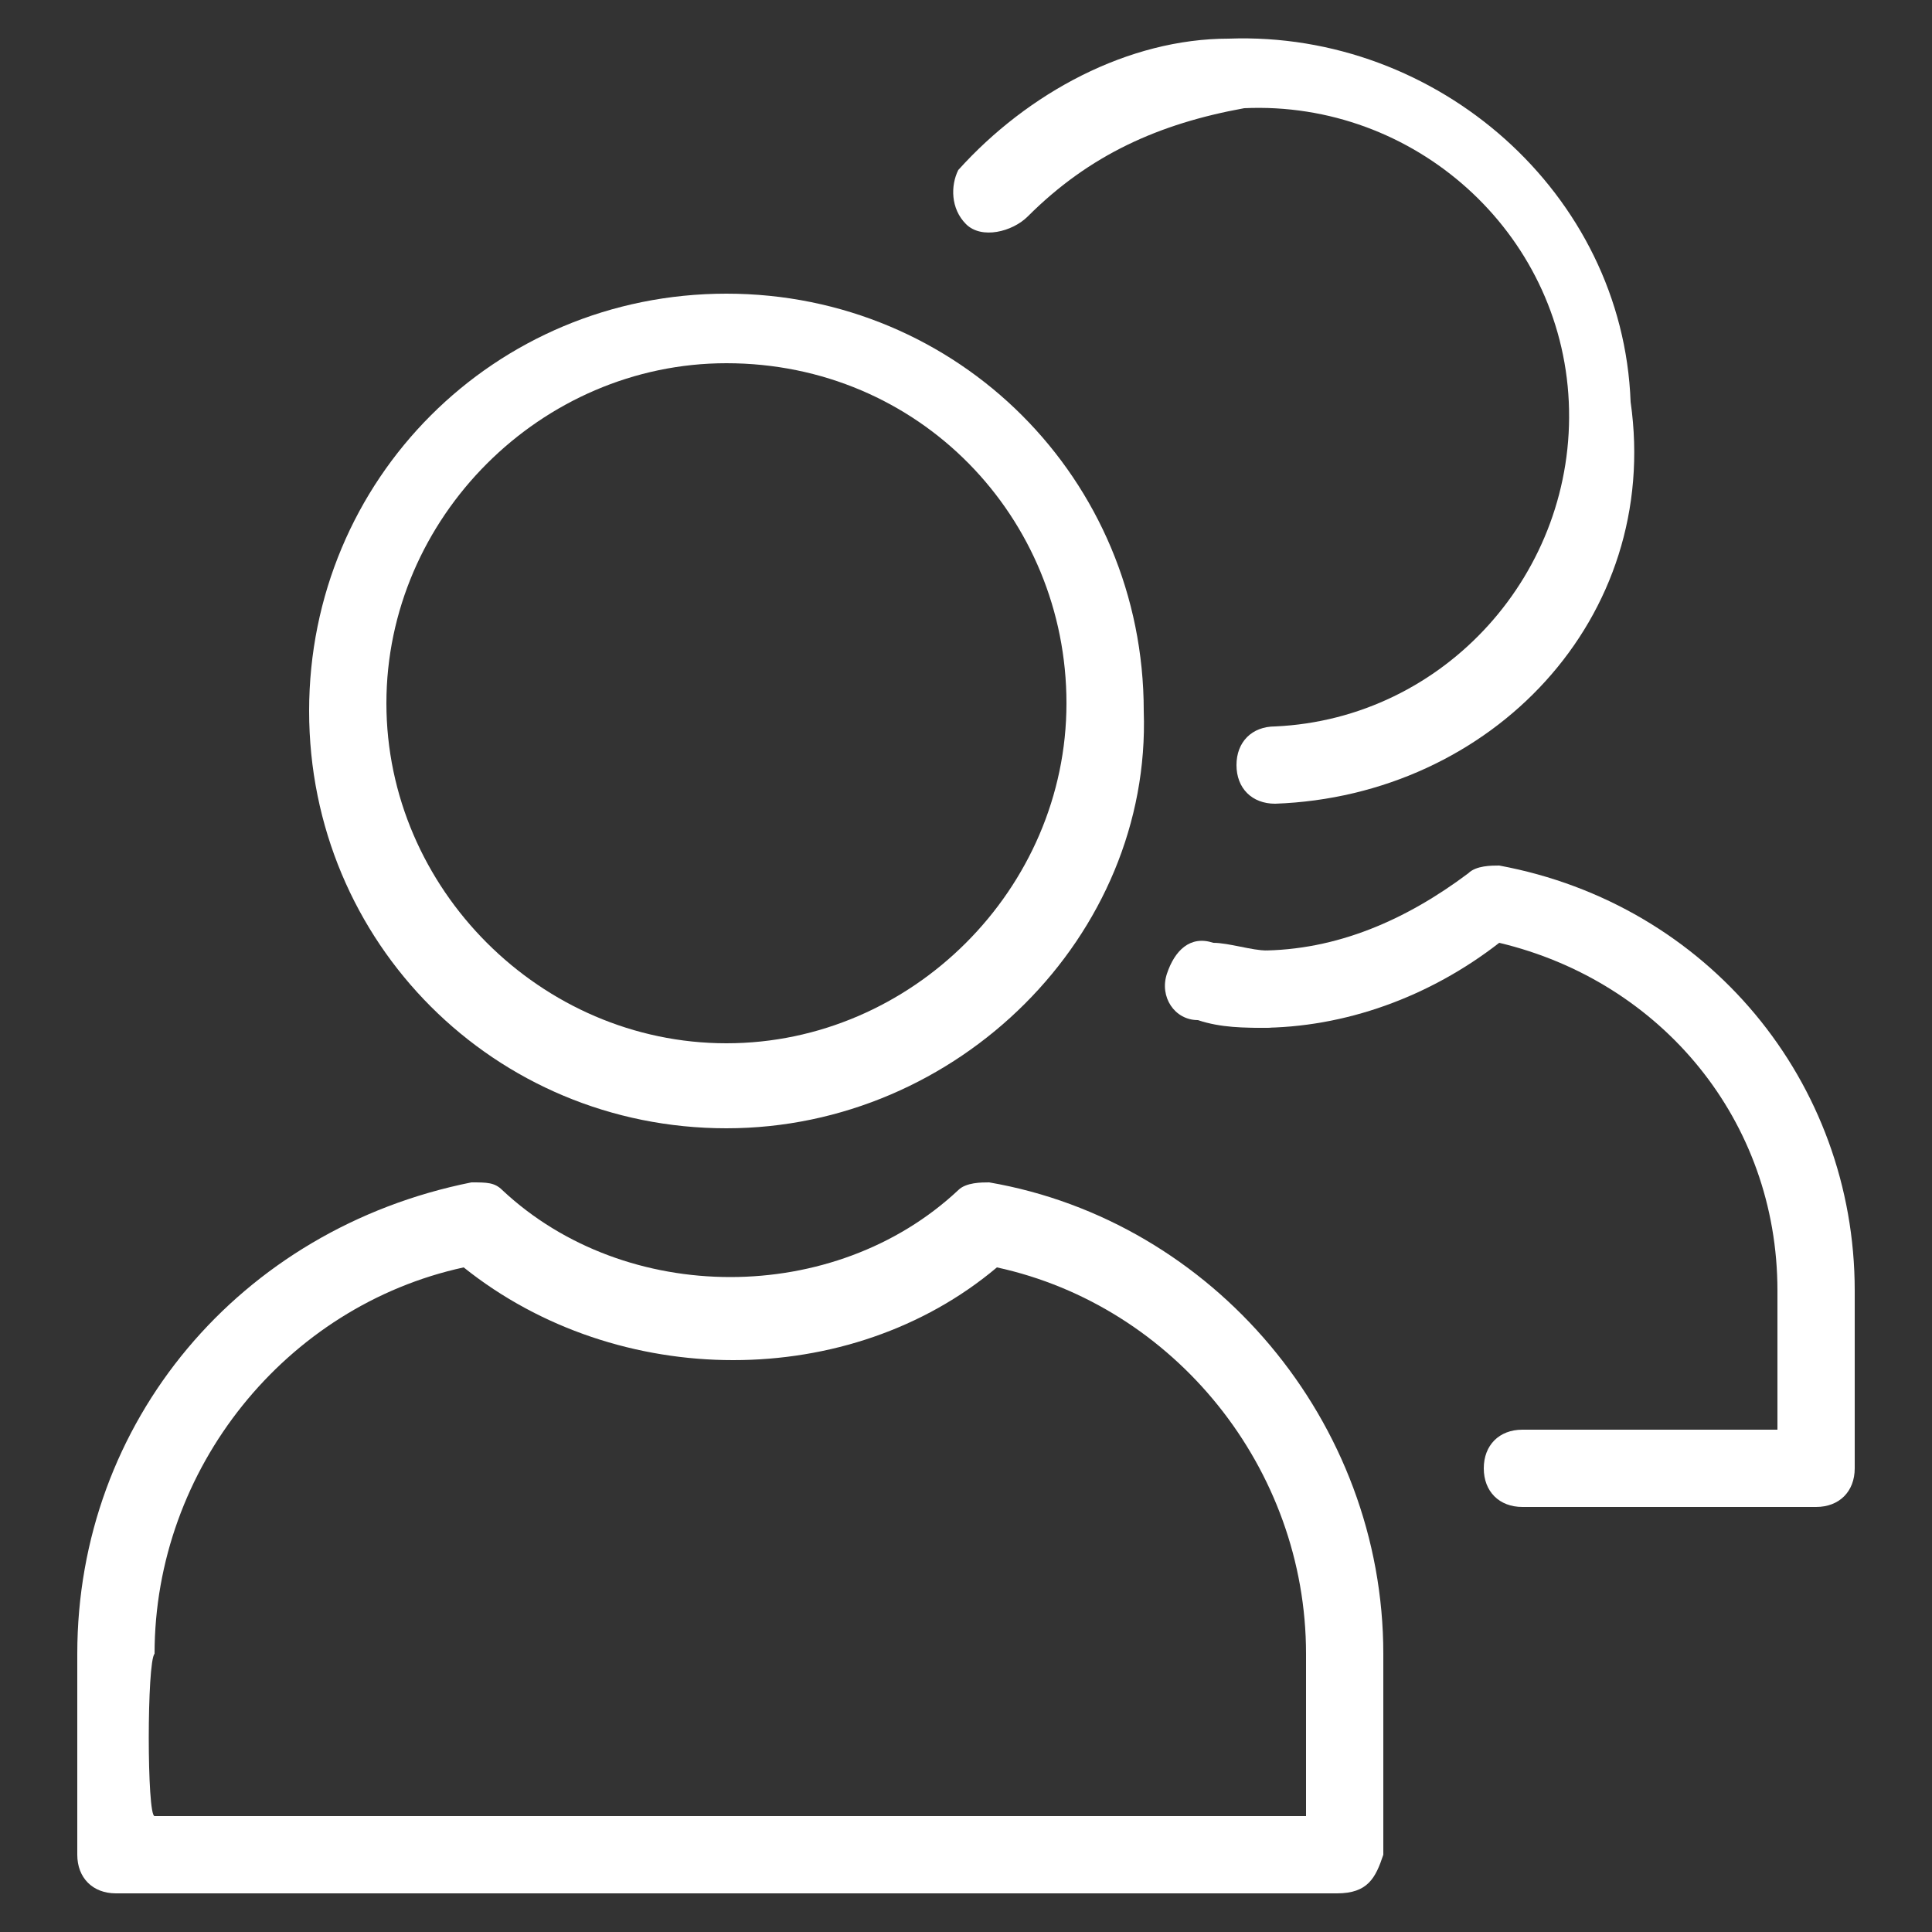 <?xml version="1.0" encoding="utf-8"?>
<!-- Generator: Adobe Illustrator 23.0.6, SVG Export Plug-In . SVG Version: 6.00 Build 0)  -->
<svg version="1.1" id="Layer_1" xmlns="http://www.w3.org/2000/svg" xmlns:xlink="http://www.w3.org/1999/xlink" x="0px" y="0px"
	 viewBox="0 0 25 25" style="enable-background:new 0 0 25 25;" xml:space="preserve">
<rect x="0" y="0" width="25" height="25" fill="#333333" stroke="none"/>
<style type="text/css">
	.st0{fill:#FFFFFF;}
</style>
<g>
	<g>
		<g>
			<path class="st0" d="M9.4,14.6c-3,0-5.4-2.4-5.4-5.4s2.4-5.4,5.4-5.4s5.4,2.4,5.4,5.4C14.9,12.1,12.4,14.6,9.4,14.6z M9.4,4.7
				C7,4.7,5,6.7,5,9.1s2,4.4,4.4,4.4s4.4-2,4.4-4.4S11.9,4.7,9.4,4.7z"/>
		</g>
		<g>
			<path class="st0" d="M17.3,24.5H1.5C1.2,24.5,1,24.3,1,24v-2.6c0-3,2.1-5.5,5.1-6.1c0.2,0,0.3,0,0.4,0.1c1.6,1.5,4.3,1.5,5.9,0
				c0.1-0.1,0.3-0.1,0.4-0.1c2.9,0.5,5.1,3.1,5.1,6.1V24C17.8,24.3,17.7,24.5,17.3,24.5z M2,23.5h14.9v-2.1c0-2.4-1.7-4.5-4-5
				c-1.9,1.6-4.9,1.6-6.9,0c-2.3,0.5-4,2.6-4,5C1.9,21.5,1.9,23.5,2,23.5z"/>
		</g>
	</g>
	<g>
		<path class="st0" d="M16.5,10.4c-0.3,0-0.5-0.2-0.5-0.5s0.2-0.5,0.5-0.5c2.2-0.1,3.9-2,3.8-4.2c-0.1-2.2-2-3.9-4.2-3.8
			C15,1.6,14.1,2,13.3,2.8c-0.2,0.2-0.6,0.3-0.8,0.1c-0.2-0.2-0.2-0.5-0.1-0.7c0.9-1,2.2-1.7,3.5-1.7c2.7-0.1,5.1,2,5.2,4.7
			C21.5,8,19.3,10.3,16.5,10.4L16.5,10.4z"/>
	</g>
	<g>
		<path class="st0" d="M16.4,13.3c-0.3,0-0.6,0-0.9-0.1c-0.3,0-0.5-0.3-0.4-0.6s0.3-0.5,0.6-0.4c0.2,0,0.5,0.1,0.7,0.1
			c0.3,0,0.5,0.2,0.5,0.5S16.5,13.3,16.4,13.3z"/>
	</g>
	<g>
		<path class="st0" d="M23.5,19.5h-3.8c-0.3,0-0.5-0.2-0.5-0.5s0.2-0.5,0.5-0.5H23v-1.8c0-2.2-1.5-4-3.6-4.5c-0.9,0.7-2,1.1-3.1,1.1
			c-0.3,0-0.5-0.2-0.5-0.5s0.2-0.5,0.5-0.5c1,0,1.9-0.4,2.7-1c0.1-0.1,0.3-0.1,0.4-0.1c2.7,0.5,4.6,2.8,4.6,5.5V19
			C24,19.3,23.8,19.5,23.5,19.5z"/>
	</g>
</g>
</svg>
